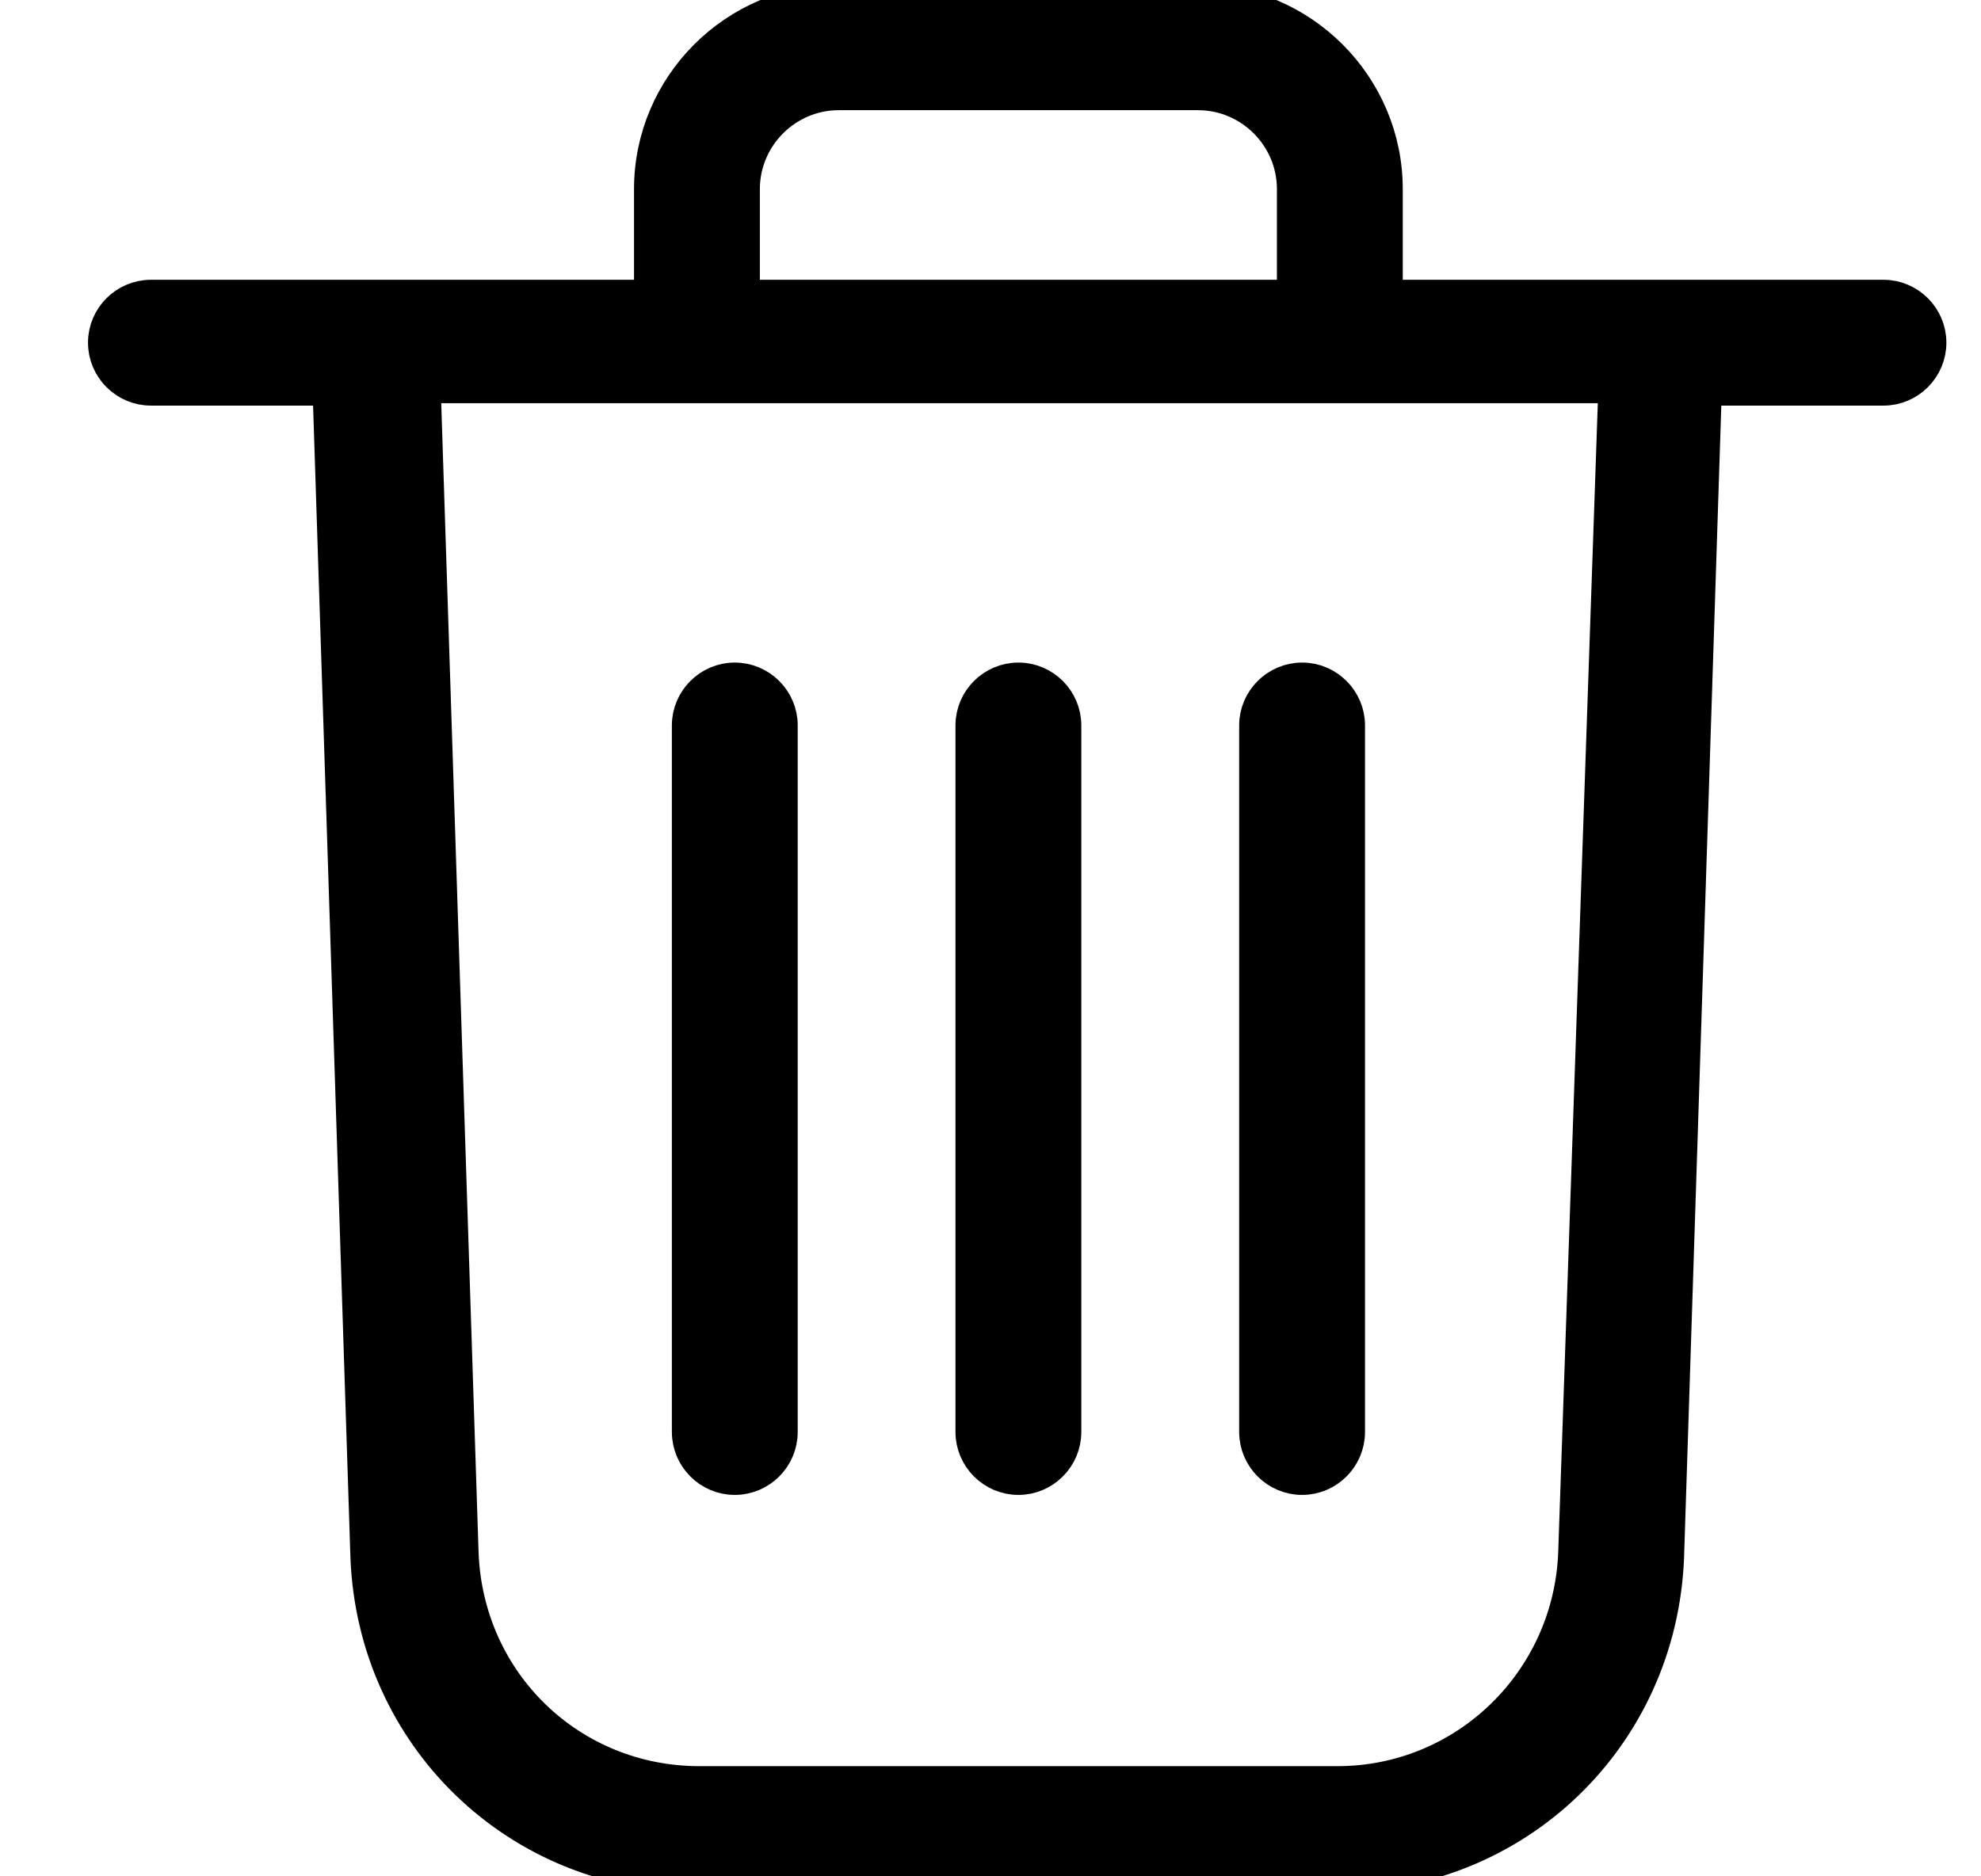 <svg width="19" height="18" viewBox="0 0 19 18" fill="none" xmlns="http://www.w3.org/2000/svg">
<path d="M12.828 18C14.551 18 15.934 16.663 16.002 14.94L16.364 3.741H18.065C18.314 3.741 18.518 3.537 18.518 3.287C18.518 3.038 18.314 2.834 18.065 2.834H13.304V1.814C13.304 0.816 12.488 0 11.49 0H8.045C7.047 0 6.231 0.816 6.231 1.814V2.834H1.448C1.198 2.834 0.994 3.038 0.994 3.287C0.994 3.537 1.198 3.741 1.448 3.741H3.148L3.511 14.94C3.579 16.663 4.961 18 6.684 18H12.828ZM7.138 1.814C7.138 1.315 7.546 0.907 8.045 0.907H11.49C11.989 0.907 12.397 1.315 12.397 1.814V2.834H7.138V1.814ZM4.44 14.894L4.077 3.718H15.48L15.095 14.894C15.05 16.118 14.052 17.093 12.828 17.093H6.707C5.483 17.093 4.485 16.141 4.44 14.894Z" fill="black" stroke="black" stroke-width="0.3"/>
<path d="M9.768 14.191C10.017 14.191 10.221 13.987 10.221 13.737V6.959C10.221 6.71 10.017 6.506 9.768 6.506C9.518 6.506 9.314 6.71 9.314 6.959V13.737C9.314 13.987 9.518 14.191 9.768 14.191Z" fill="black" stroke="black" stroke-width="0.3"/>
<path d="M7.047 14.191C7.297 14.191 7.501 13.987 7.501 13.737V6.959C7.501 6.71 7.297 6.506 7.047 6.506C6.798 6.506 6.594 6.71 6.594 6.959V13.737C6.594 13.987 6.798 14.191 7.047 14.191Z" fill="black" stroke="black" stroke-width="0.3"/>
<path d="M12.489 14.191C12.738 14.191 12.942 13.987 12.942 13.737V6.959C12.942 6.71 12.738 6.506 12.489 6.506C12.239 6.506 12.035 6.71 12.035 6.959V13.737C12.035 13.987 12.239 14.191 12.489 14.191Z" fill="black" stroke="black" stroke-width="0.3"/>
</svg>
